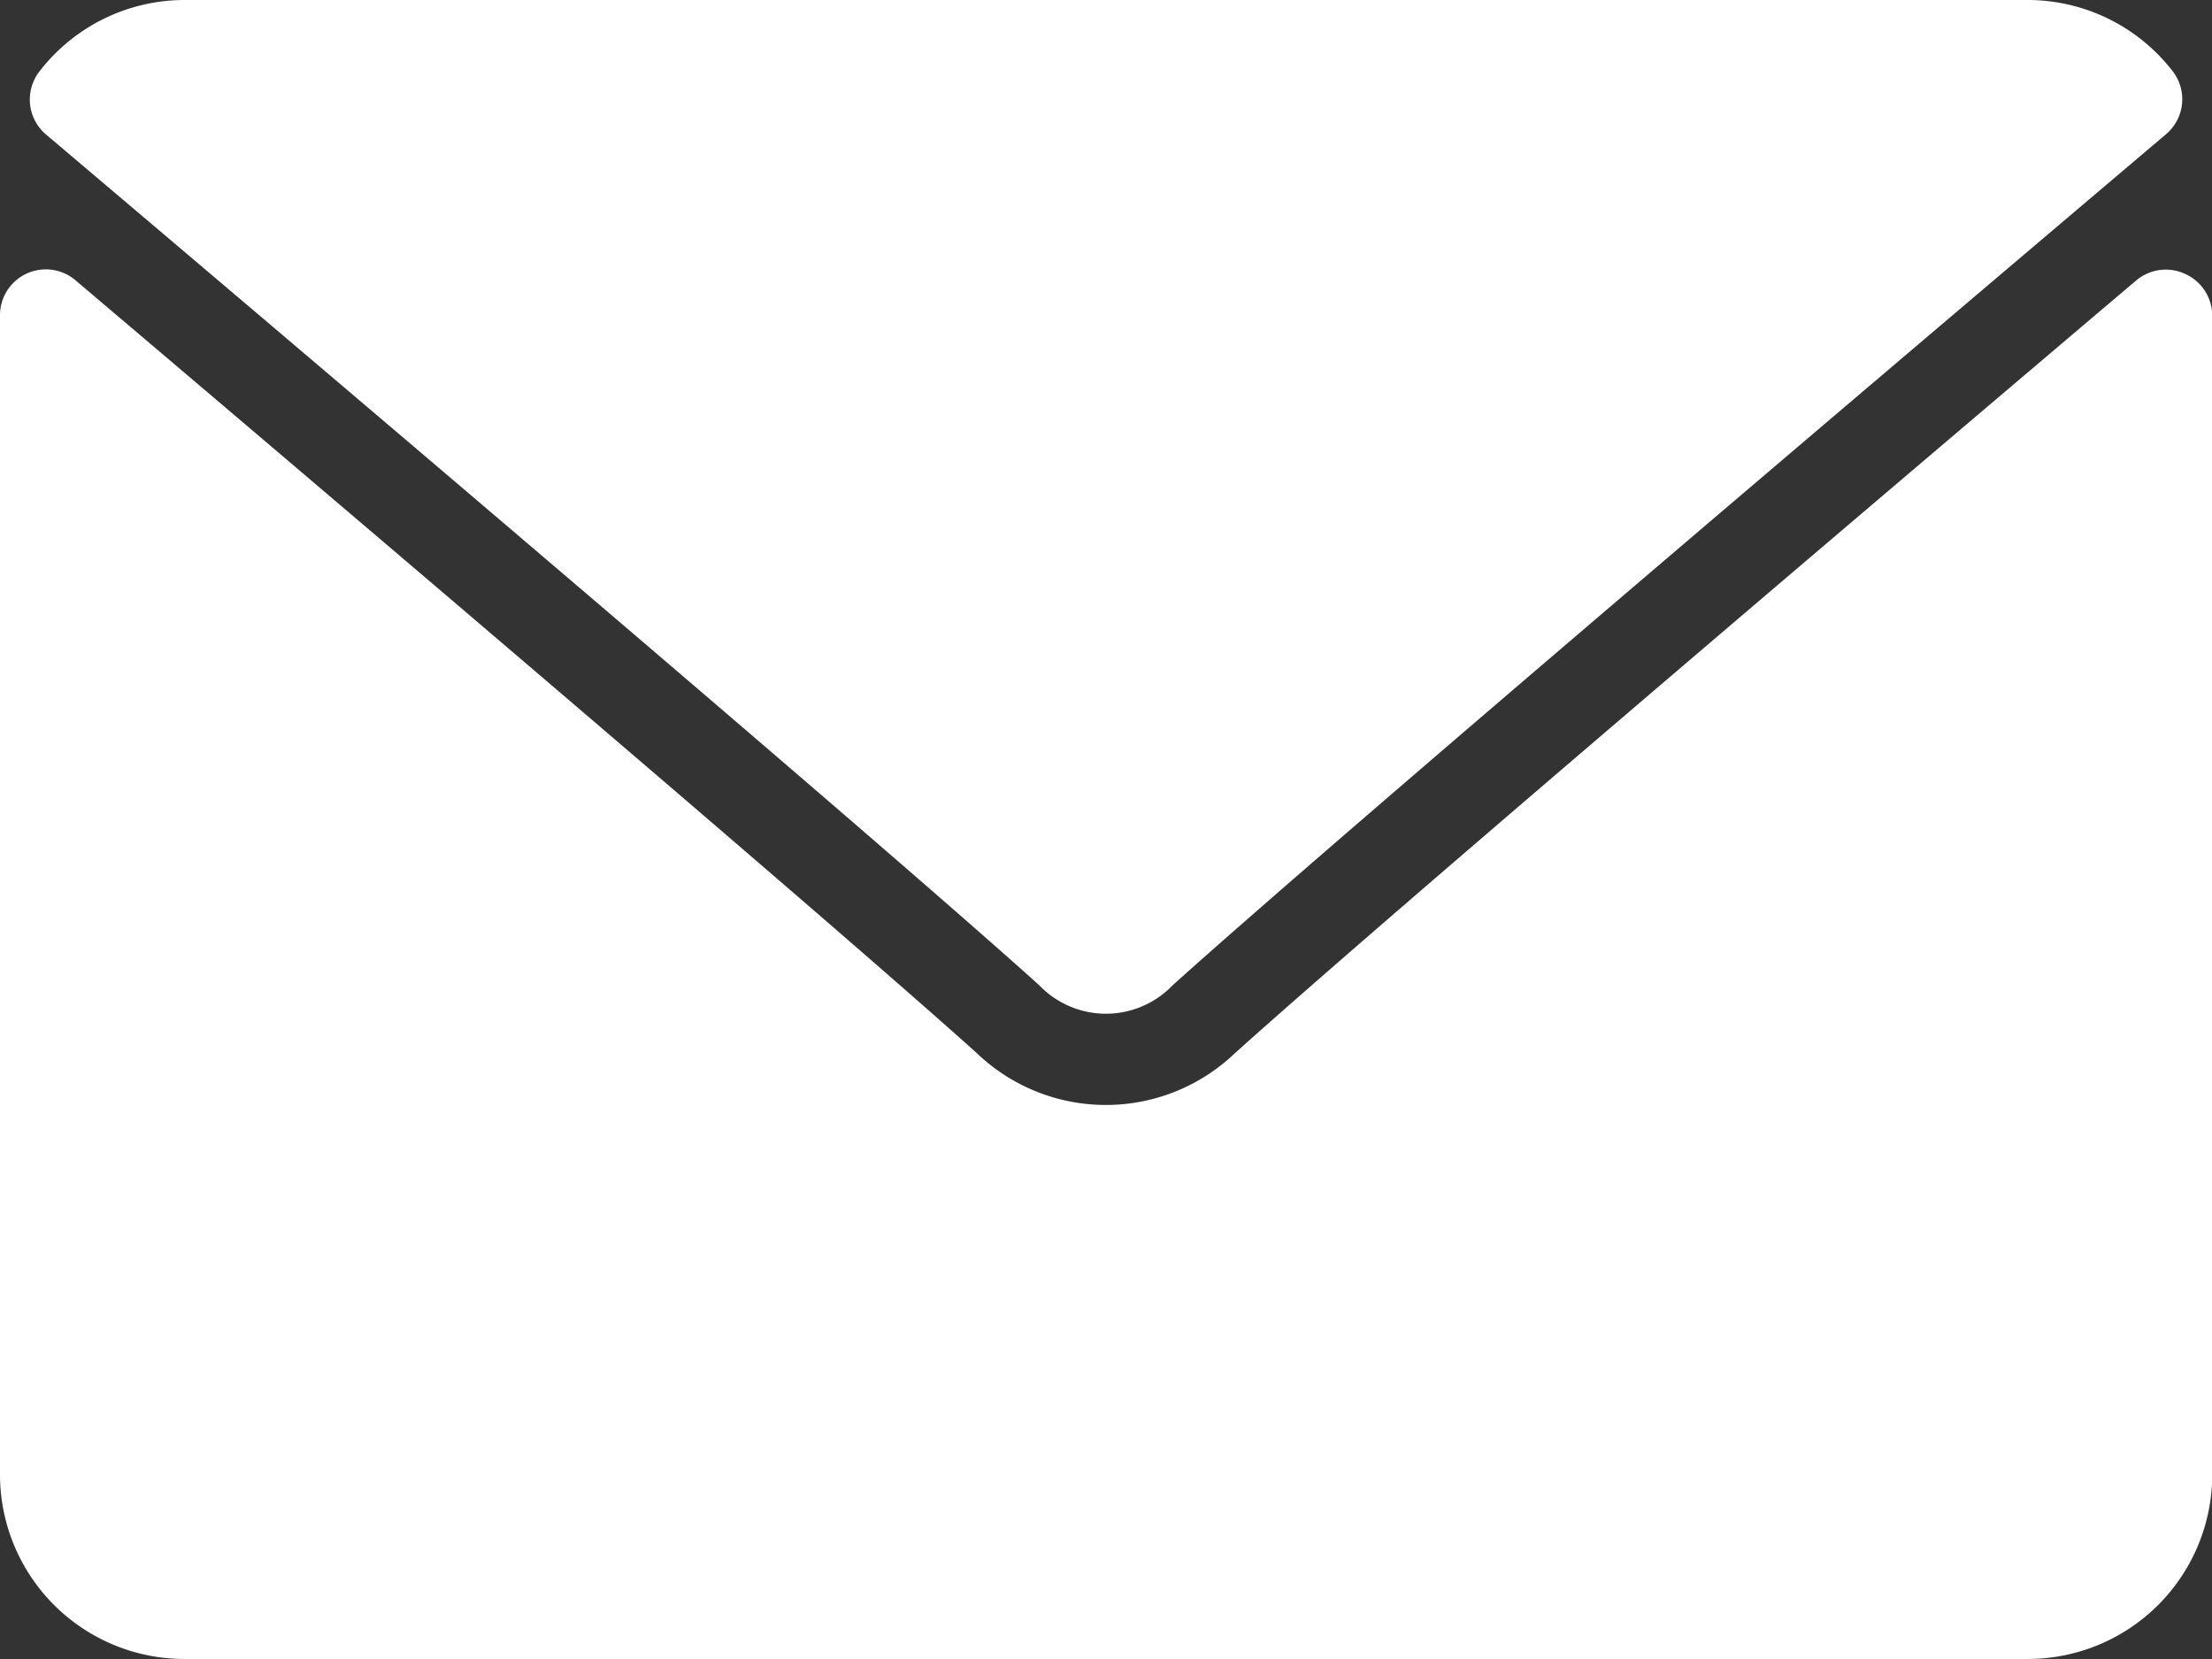 <svg xmlns="http://www.w3.org/2000/svg" width="19.307" height="14.48" viewBox="0 0 19.307 14.48">
  <rect x="0" y="0" width="19.307" height="14.48" fill="#333333" stroke="none"/>
  <g id="envelope" transform="translate(0 -64)">
    <g id="Group_2193" data-name="Group 2193" transform="translate(0 64)">
      <g id="Group_2192" data-name="Group 2192">
        <path id="Path_1538" data-name="Path 1538" d="M7.056,65.175c2.65,2.244,7.3,6.192,8.666,7.423a.807.807,0,0,0,1.168,0c1.368-1.232,6.017-5.18,8.667-7.425a.4.4,0,0,0,.057-.555A1.6,1.6,0,0,0,24.351,64H8.262A1.6,1.6,0,0,0,7,64.62.4.4,0,0,0,7.056,65.175Z" transform="translate(-6.653 -64)" fill="#fff"/>
        <path id="Path_1539" data-name="Path 1539" d="M19.073,126.449a.4.4,0,0,0-.429.058c-2.939,2.491-6.689,5.684-7.869,6.747a1.629,1.629,0,0,1-2.245,0c-1.258-1.133-5.469-4.713-7.868-6.747a.4.4,0,0,0-.662.307v10.115a1.61,1.61,0,0,0,1.609,1.609H17.7a1.61,1.61,0,0,0,1.609-1.609V126.814A.4.4,0,0,0,19.073,126.449Z" transform="translate(0 -124.058)" fill="#fff"/>
      </g>
    </g>
  </g>
</svg>
